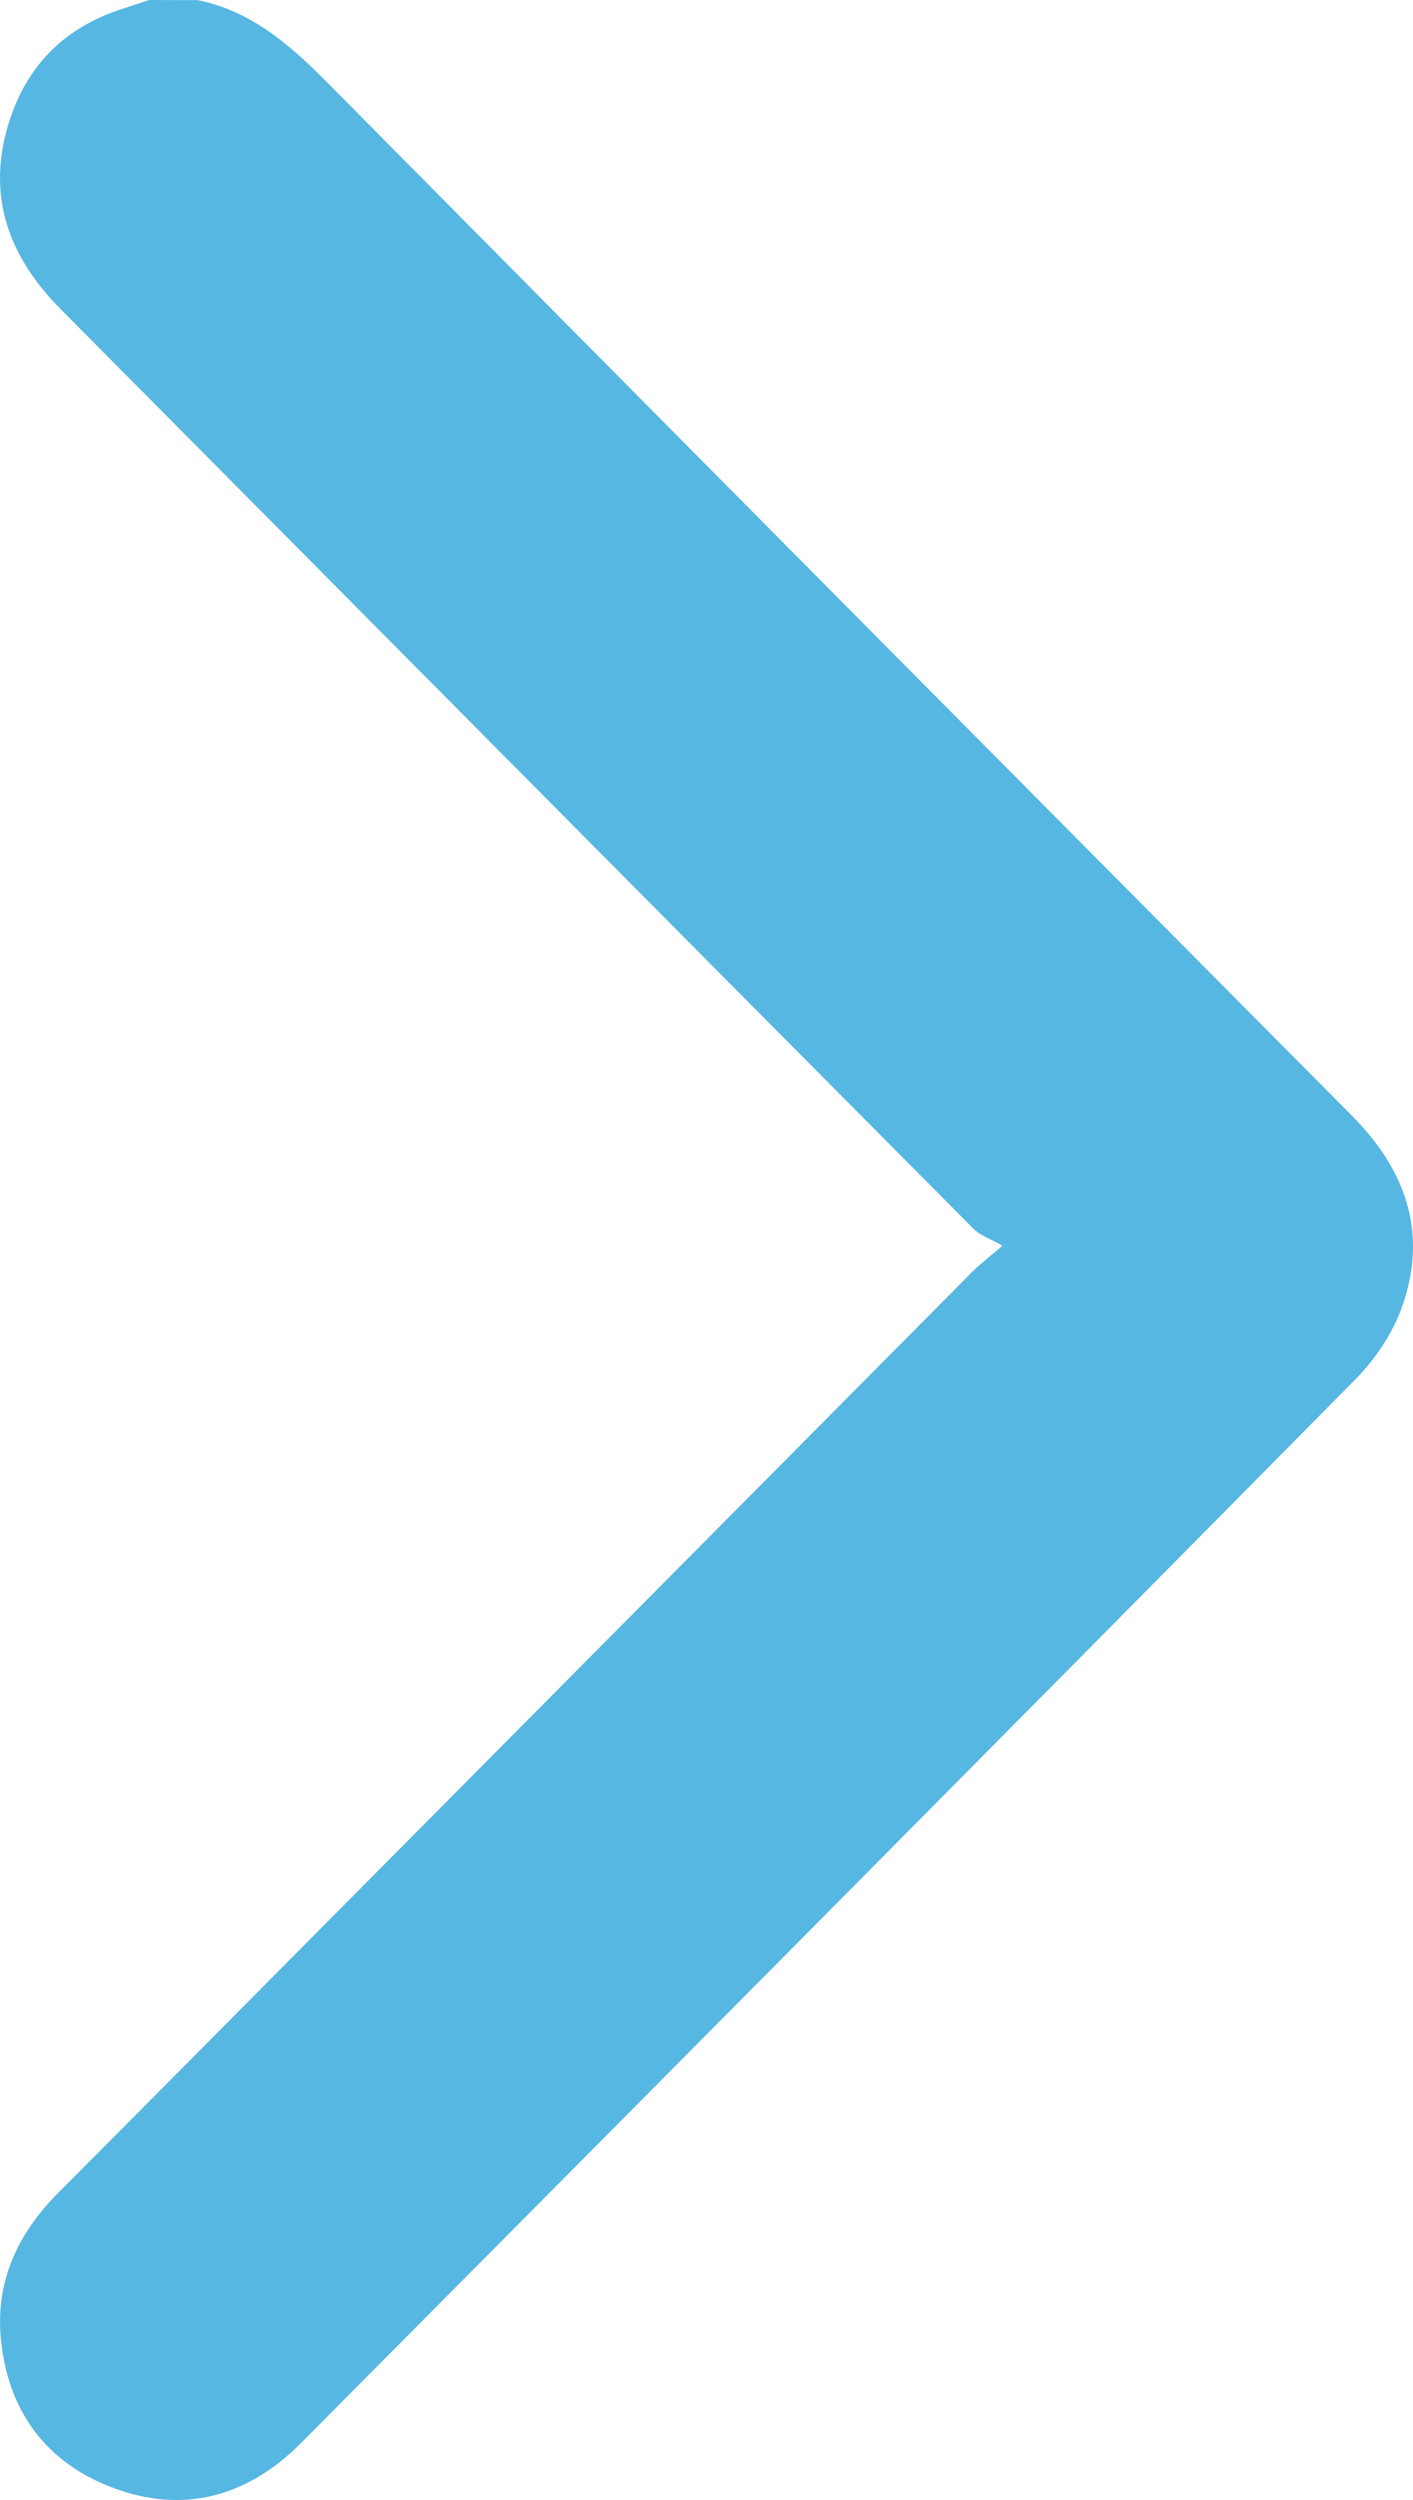 <svg width="13" height="23" viewBox="0 0 13 23" fill="none" xmlns="http://www.w3.org/2000/svg">
<path d="M1.82 0.001C2.316 0.103 2.673 0.417 3.019 0.767C6.155 3.936 9.296 7.1 12.438 10.264C12.932 10.761 13.14 11.34 12.901 12.018C12.815 12.263 12.655 12.502 12.473 12.687C9.245 15.954 6.009 19.214 2.773 22.472C2.283 22.966 1.694 23.134 1.038 22.887C0.422 22.656 0.073 22.18 0.008 21.518C-0.044 20.983 0.168 20.542 0.54 20.169C1.288 19.42 2.032 18.667 2.778 17.916C4.837 15.841 6.895 13.767 8.954 11.692C9.012 11.634 9.077 11.585 9.223 11.46C9.11 11.396 9.018 11.366 8.957 11.305C6.155 8.486 3.358 5.664 0.558 2.844C0.078 2.361 -0.127 1.8 0.081 1.13C0.245 0.601 0.598 0.251 1.123 0.082C1.207 0.055 1.291 0.027 1.374 -6.00734e-08C1.523 0.001 1.671 0.001 1.82 0.001Z" fill="#56B7E2"/>
</svg>
